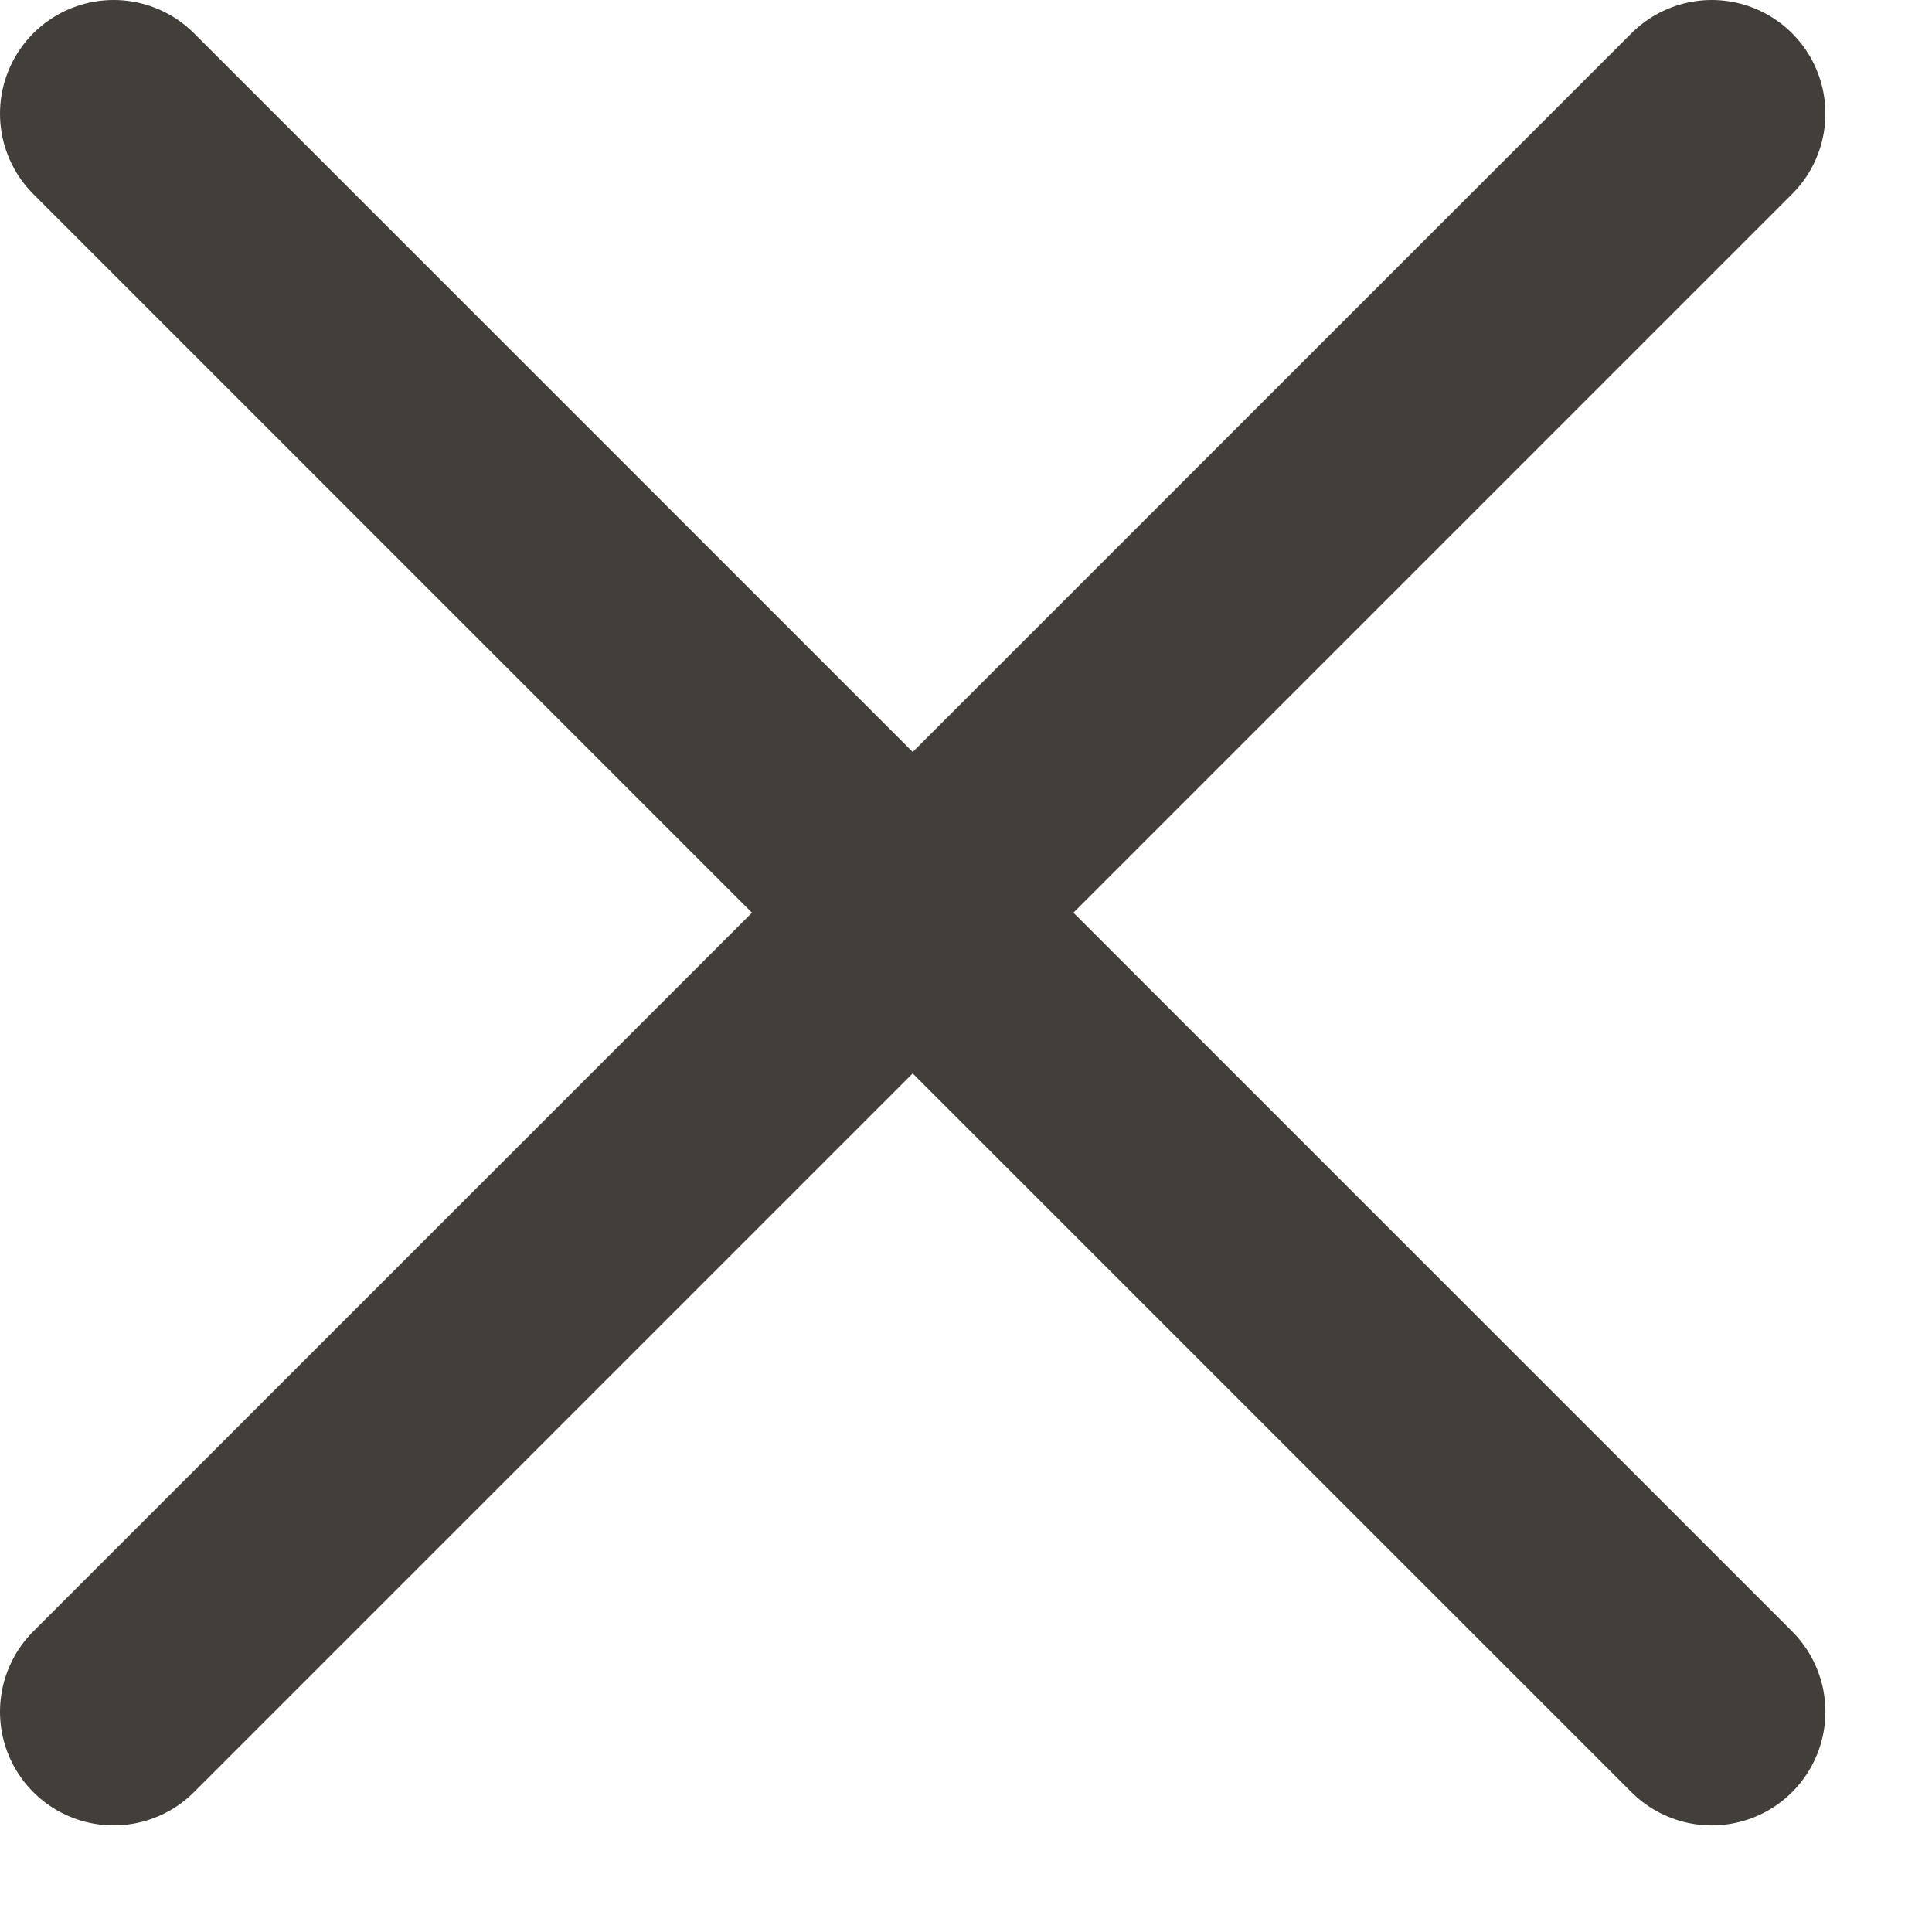 <svg width="17" height="17" viewBox="0 0 17 17" fill="none" xmlns="http://www.w3.org/2000/svg">
<path d="M1 1L15.062 15.062" stroke="#423E3A" stroke-width="2" stroke-linecap="round" stroke-linejoin="round"/>
<path d="M1 15.062L15.062 1" stroke="#423E3A" stroke-width="2" stroke-linecap="round" stroke-linejoin="round"/>
</svg>
